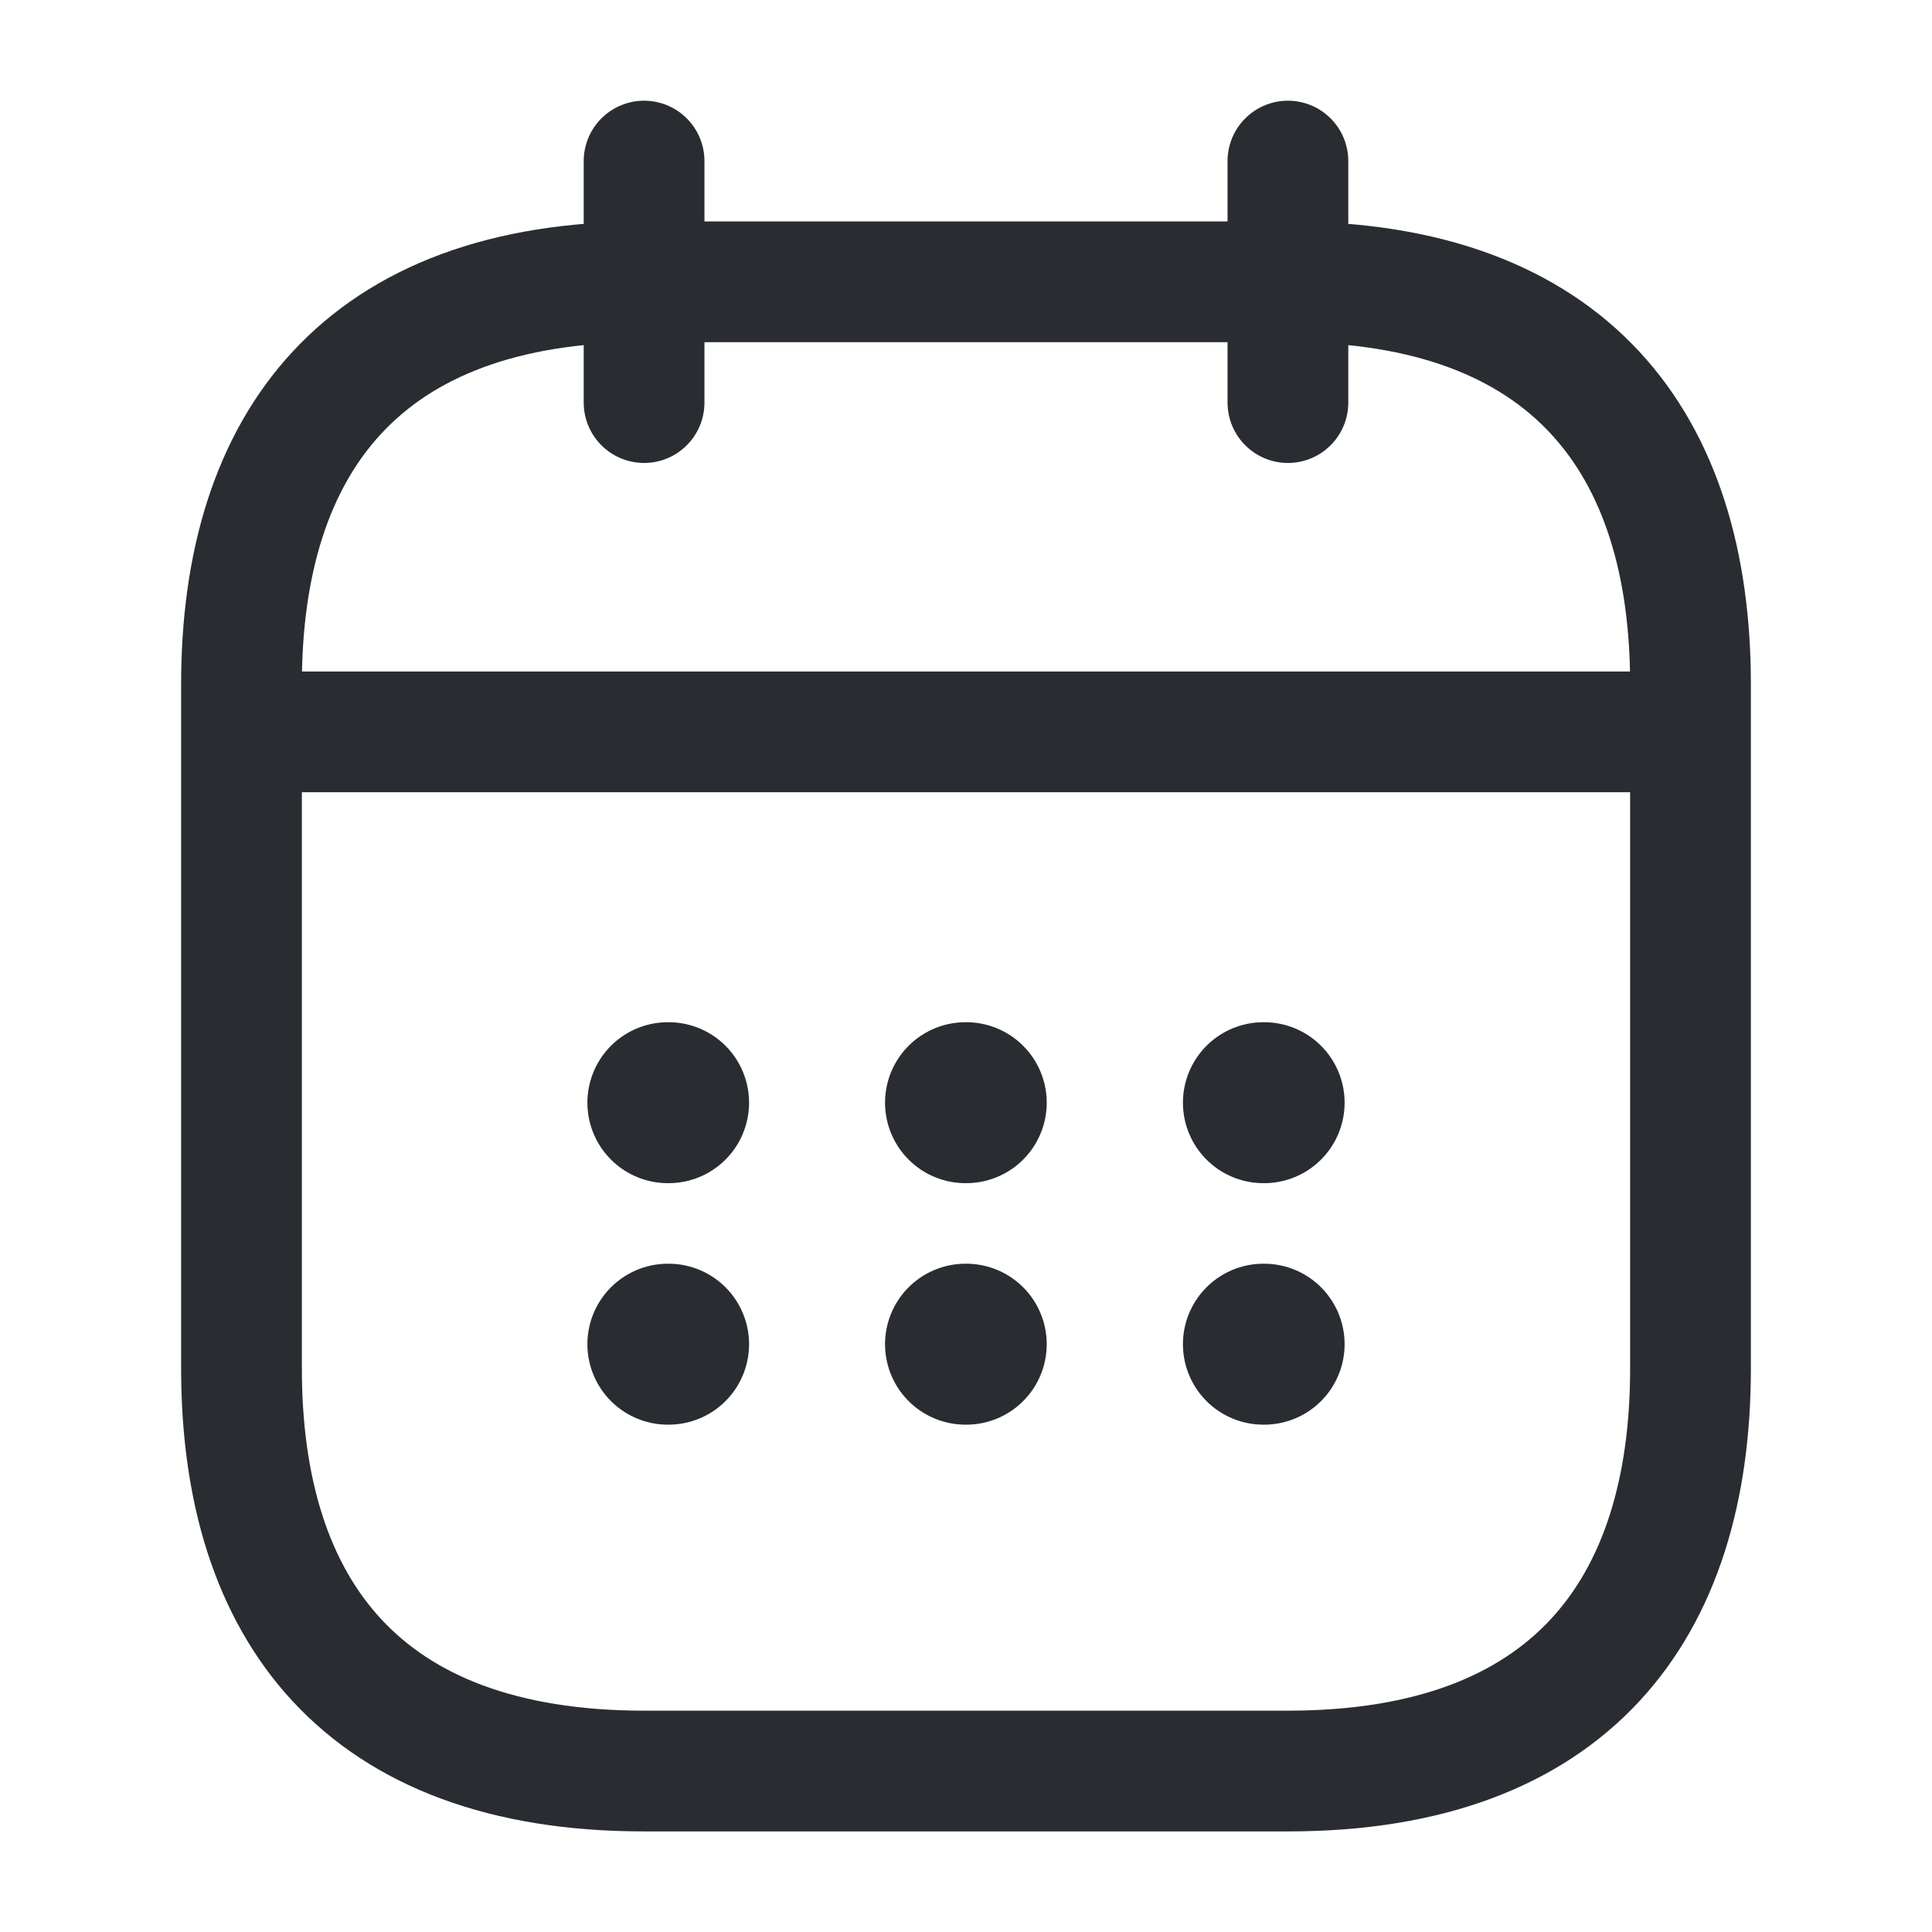 <svg width="16" height="16" viewBox="0 0 16 16" fill="none" xmlns="http://www.w3.org/2000/svg">
<path d="M5.334 1.334V3.334" stroke="#292D32" stroke-miterlimit="10" stroke-linecap="round" stroke-linejoin="round"/>
<path d="M10.666 1.334V3.334" stroke="#292D32" stroke-miterlimit="10" stroke-linecap="round" stroke-linejoin="round"/>
<path d="M2.334 6.061H13.667" stroke="#292D32" stroke-miterlimit="10" stroke-linecap="round" stroke-linejoin="round"/>
<path d="M14 5.667V11.334C14 13.334 13 14.667 10.667 14.667H5.333C3 14.667 2 13.334 2 11.334V5.667C2 3.667 3 2.334 5.333 2.334H10.667C13 2.334 14 3.667 14 5.667Z" stroke="#292D32" stroke-miterlimit="10" stroke-linecap="round" stroke-linejoin="round"/>
<path d="M10.463 9.132H10.469" stroke="#292D32" stroke-width="1.333" stroke-linecap="round" stroke-linejoin="round"/>
<path d="M10.463 11.132H10.469" stroke="#292D32" stroke-width="1.333" stroke-linecap="round" stroke-linejoin="round"/>
<path d="M7.996 9.132H8.002" stroke="#292D32" stroke-width="1.333" stroke-linecap="round" stroke-linejoin="round"/>
<path d="M7.996 11.132H8.002" stroke="#292D32" stroke-width="1.333" stroke-linecap="round" stroke-linejoin="round"/>
<path d="M5.531 9.132H5.537" stroke="#292D32" stroke-width="1.333" stroke-linecap="round" stroke-linejoin="round"/>
<path d="M5.531 11.132H5.537" stroke="#292D32" stroke-width="1.333" stroke-linecap="round" stroke-linejoin="round"/>
</svg>
